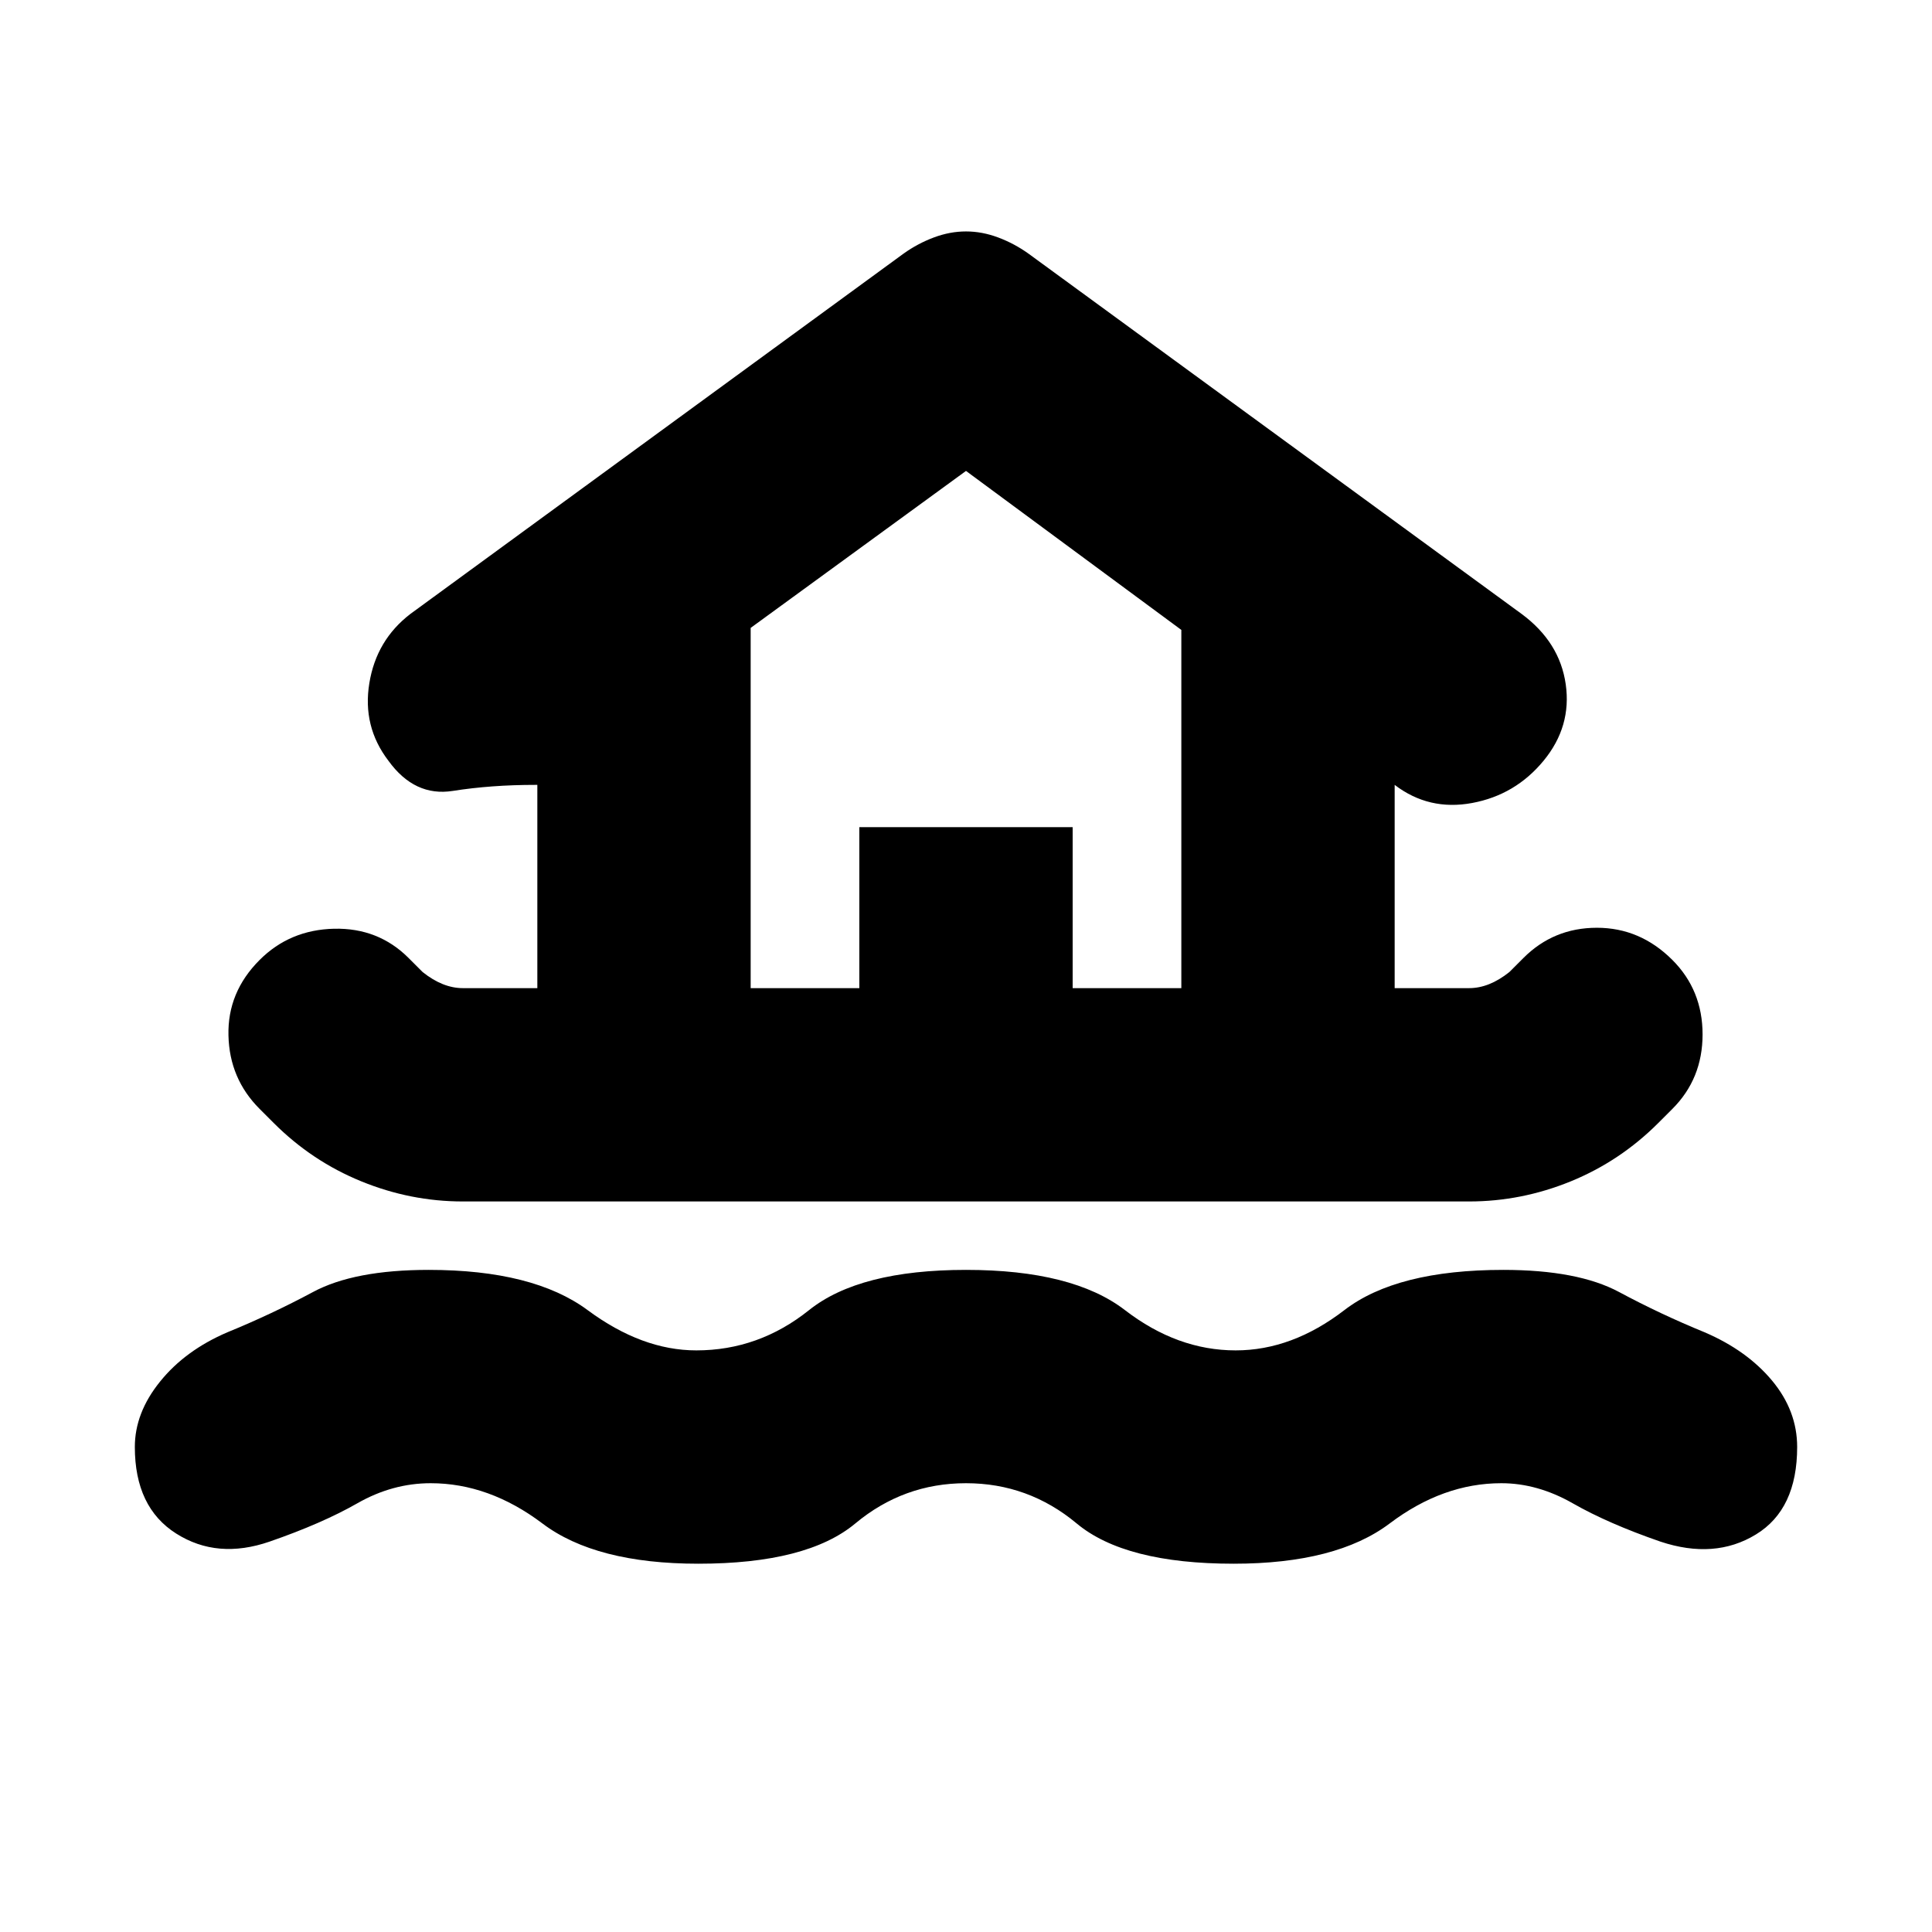 <svg xmlns="http://www.w3.org/2000/svg" height="24" width="24"><path d="M8.675 19.425Q7.4 19.425 6.738 18.925Q6.075 18.425 5.35 18.425Q4.875 18.425 4.438 18.675Q4 18.925 3.35 19.15Q2.7 19.375 2.188 19.05Q1.675 18.725 1.675 17.975Q1.675 17.55 1.988 17.163Q2.3 16.775 2.825 16.55Q3.375 16.325 3.888 16.05Q4.4 15.775 5.325 15.775Q6.625 15.775 7.3 16.275Q7.975 16.775 8.65 16.775Q9.425 16.775 10.05 16.275Q10.675 15.775 12 15.775Q13.325 15.775 13.975 16.275Q14.625 16.775 15.35 16.775Q16.05 16.775 16.7 16.275Q17.35 15.775 18.675 15.775Q19.6 15.775 20.113 16.05Q20.625 16.325 21.175 16.55Q21.7 16.775 22.013 17.15Q22.325 17.525 22.325 17.975Q22.325 18.75 21.812 19.062Q21.3 19.375 20.625 19.15Q19.975 18.925 19.538 18.675Q19.1 18.425 18.65 18.425Q17.925 18.425 17.263 18.925Q16.6 19.425 15.325 19.425Q13.975 19.425 13.375 18.925Q12.775 18.425 12 18.425Q11.225 18.425 10.625 18.925Q10.025 19.425 8.675 19.425ZM5.75 14.925Q5.1 14.925 4.488 14.675Q3.875 14.425 3.4 13.95L3.225 13.775Q2.85 13.4 2.838 12.862Q2.825 12.325 3.225 11.925Q3.6 11.55 4.15 11.537Q4.7 11.525 5.075 11.9L5.25 12.075Q5.375 12.175 5.5 12.225Q5.625 12.275 5.75 12.275H6.675V9.75H6.65Q6.1 9.75 5.625 9.825Q5.15 9.9 4.825 9.45Q4.5 9.025 4.588 8.487Q4.675 7.95 5.1 7.625L11.225 3.15Q11.4 3.025 11.6 2.95Q11.8 2.875 12 2.875Q12.2 2.875 12.4 2.95Q12.6 3.025 12.775 3.15L18.9 7.625Q19.375 7.975 19.45 8.5Q19.525 9.025 19.175 9.45Q18.825 9.875 18.288 9.975Q17.75 10.075 17.325 9.75V12.275H18.25Q18.375 12.275 18.5 12.225Q18.625 12.175 18.75 12.075L18.925 11.9Q19.3 11.525 19.837 11.525Q20.375 11.525 20.775 11.925Q21.15 12.3 21.15 12.85Q21.15 13.4 20.775 13.775L20.6 13.95Q20.125 14.425 19.513 14.675Q18.9 14.925 18.25 14.925ZM9.325 12.275H10.675V10.275H13.325V12.275H14.675V7.825L12 5.85L9.325 7.8ZM9.325 12.275H14.675H12H9.325Z"/></svg>